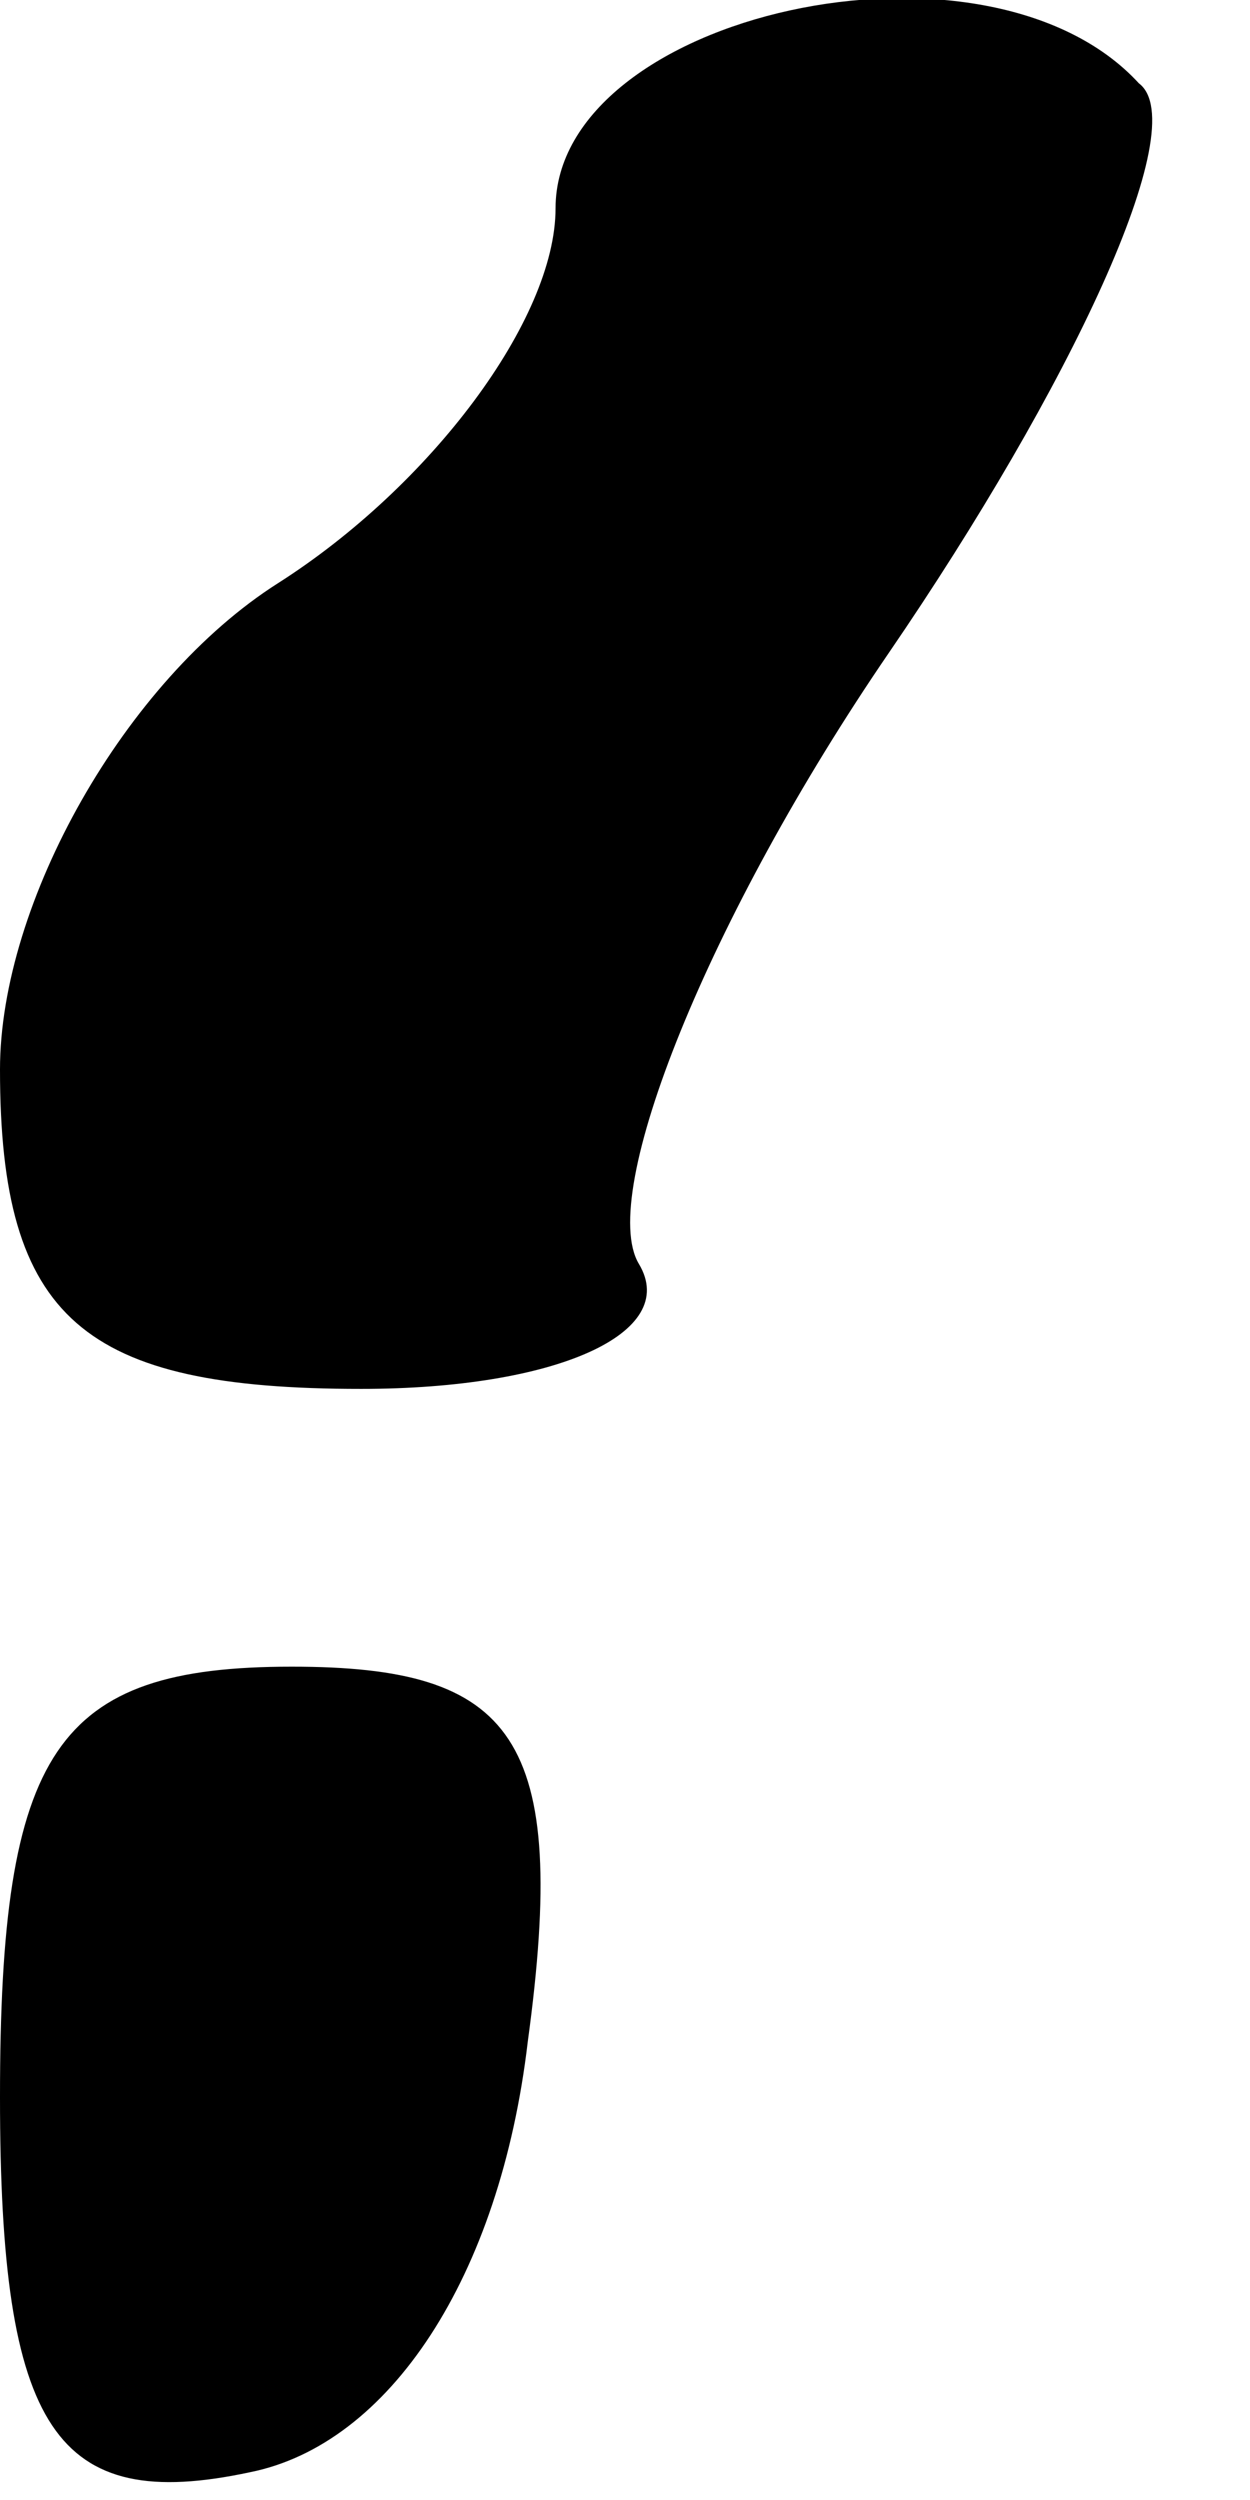 <?xml version="1.0" standalone="no"?>
<!DOCTYPE svg PUBLIC "-//W3C//DTD SVG 20010904//EN"
 "http://www.w3.org/TR/2001/REC-SVG-20010904/DTD/svg10.dtd">
<svg version="1.0" xmlns="http://www.w3.org/2000/svg"
 width="9pt" height="18pt" viewBox="0 0 9 18"
 preserveAspectRatio="xMidYMid meet">
<g transform="translate(0,18) scale(0.1,-0.1)"
fill="#000000" stroke="none">
<path fill="#000000" stroke="none" d="M40 165 c0 -8 -9 -20 -20 -27 -11 -7
-20 -23 -20 -35 0 -18 6 -23 26 -23 14 0 23 4 20 9 -3 5 5 25 18 44 13 19 22
38 18 41 -11 12 -42 5 -42 -9z"/>
<path fill="#000000" stroke="none" d="M0 29 c0 -24 4 -30 18 -27 10 2 18 14
20 31 3 22 -1 27 -17 27 -17 0 -21 -6 -21 -31z"/>
</g>
</svg>
